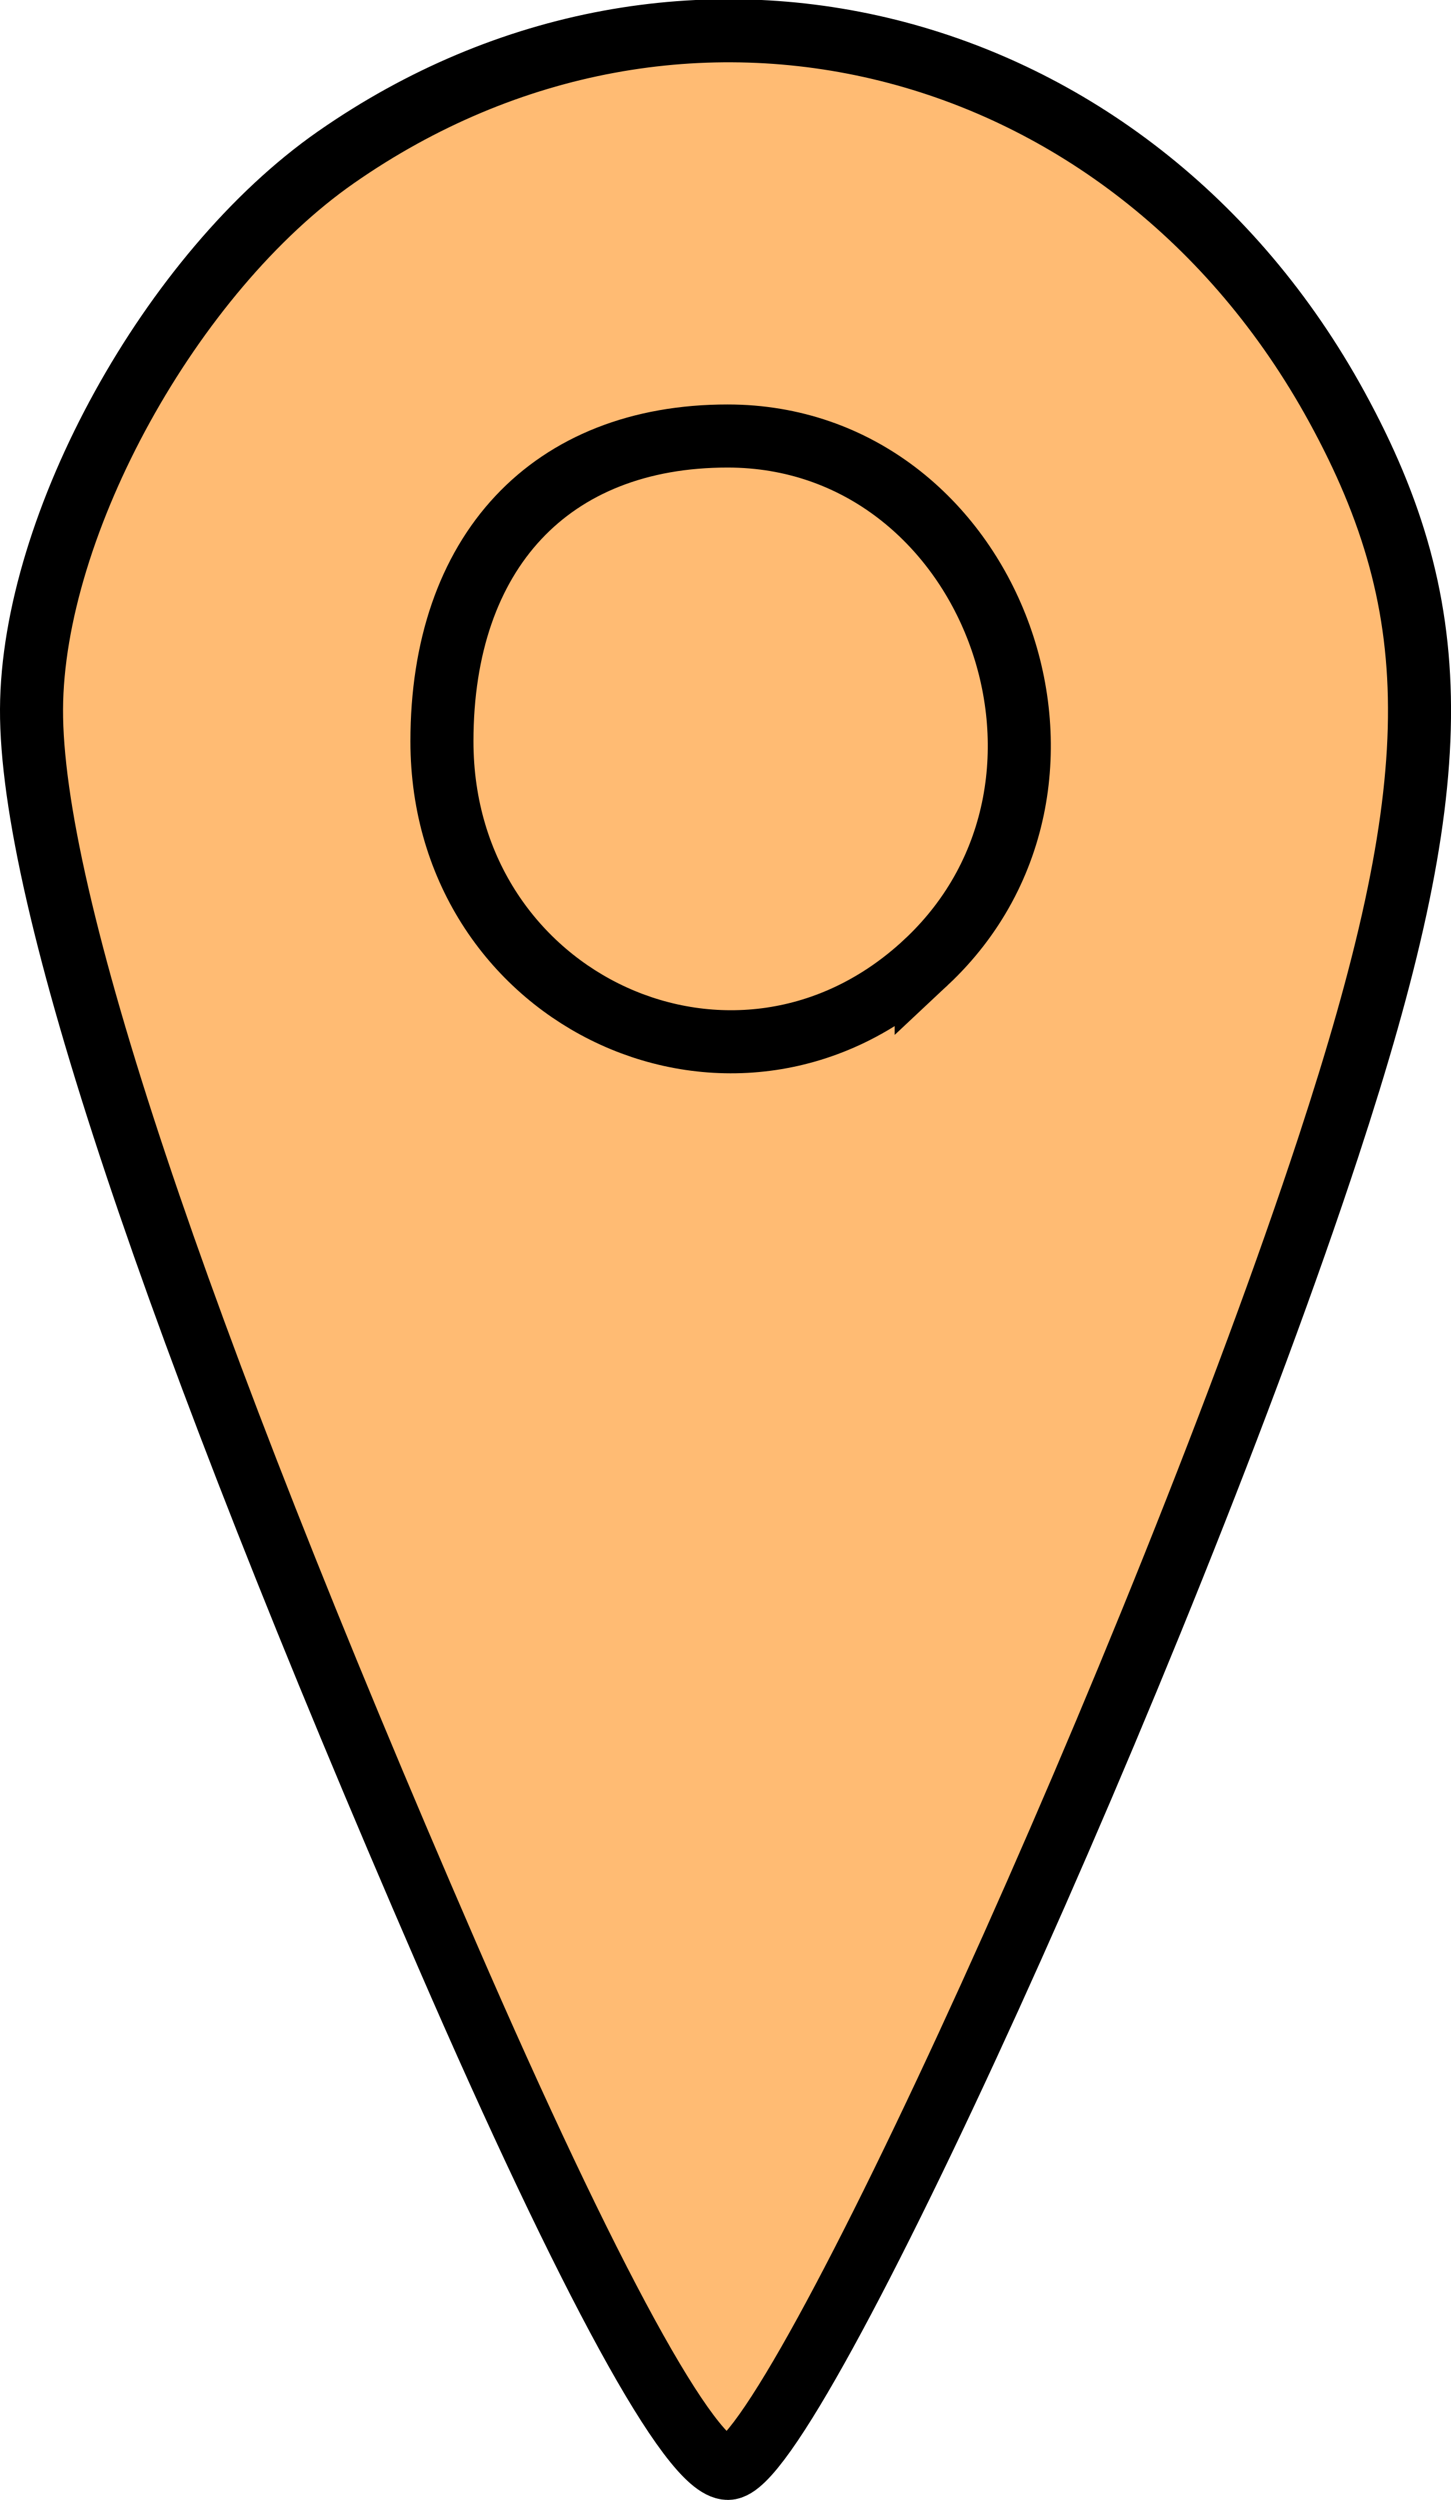 <?xml version="1.0" encoding="UTF-8" standalone="no"?>
<!-- Created with Inkscape (http://www.inkscape.org/) -->

<svg
   xmlns:dc="http://purl.org/dc/elements/1.1/"
   xmlns:cc="http://creativecommons.org/ns#"
   xmlns:rdf="http://www.w3.org/1999/02/22-rdf-syntax-ns#"
   xmlns:svg="http://www.w3.org/2000/svg"
   xmlns="http://www.w3.org/2000/svg"
   xmlns:sodipodi="http://sodipodi.sourceforge.net/DTD/sodipodi-0.dtd"
   xmlns:inkscape="http://www.inkscape.org/namespaces/inkscape"
   id="svg2"
   version="1.1"
   inkscape:version="0.91 r"
   width="35.998"
   height="61.987"
   viewBox="0 0 35.998 61.987"
   sodipodi:docname="pin-2.svg"
   inkscape:export-filename="/home/rok/CordovaProjects/Bonar/src/img/pin-cluster.png"
   inkscape:export-xdpi="71.720161"
   inkscape:export-ydpi="71.720161">
  <defs
     id="defs6" />
  <sodipodi:namedview
     pagecolor="#ffffff"
     bordercolor="#666666"
     borderopacity="1"
     objecttolerance="10"
     gridtolerance="10"
     guidetolerance="10"
     inkscape:pageopacity="0"
     inkscape:pageshadow="2"
     inkscape:window-width="1920"
     inkscape:window-height="1028"
     id="namedview4"
     showgrid="false"
     fit-margin-top="0"
     fit-margin-left="0"
     fit-margin-right="0"
     fit-margin-bottom="0"
     inkscape:zoom="12.180645"
     inkscape:cx="-11.064126"
     inkscape:cy="18.55708"
     inkscape:window-x="0"
     inkscape:window-y="0"
     inkscape:window-maximized="1"
     inkscape:current-layer="svg2" />
  <path
     style="fill:#ffbb73;fill-opacity:1;stroke:#000000;stroke-width:1.564;stroke-miterlimit:4;stroke-dasharray:none;stroke-dashoffset:0;stroke-opacity:1"
     d="M 11.094,48.475 C 4.271,32.755 0.761,22.242 0.782,17.586 0.802,12.998 4.253,6.745 8.335,3.9 16.88,-2.057 28.036,0.723 33.164,10.087 c 2.795,5.104 2.746,9.368 -0.209,18.355 -4.119,12.526 -13.318,32.763 -14.894,32.763 -0.918,0 -3.445,-4.617 -6.967,-12.73 z"
     id="path4145" />
  <path
     style="fill:#ffbb73;fill-opacity:1;stroke:#000000;stroke-width:1.564;stroke-miterlimit:4;stroke-dasharray:none;stroke-dashoffset:0;stroke-opacity:1"
     d="m 22.978,23.858 c 4.814,-4.506 1.589,-13.047 -4.927,-13.047 -4.396,0 -7.087,2.875 -7.087,7.57 0,6.495 7.348,9.845 12.014,5.477 z"
     id="path7019" />
</svg>

